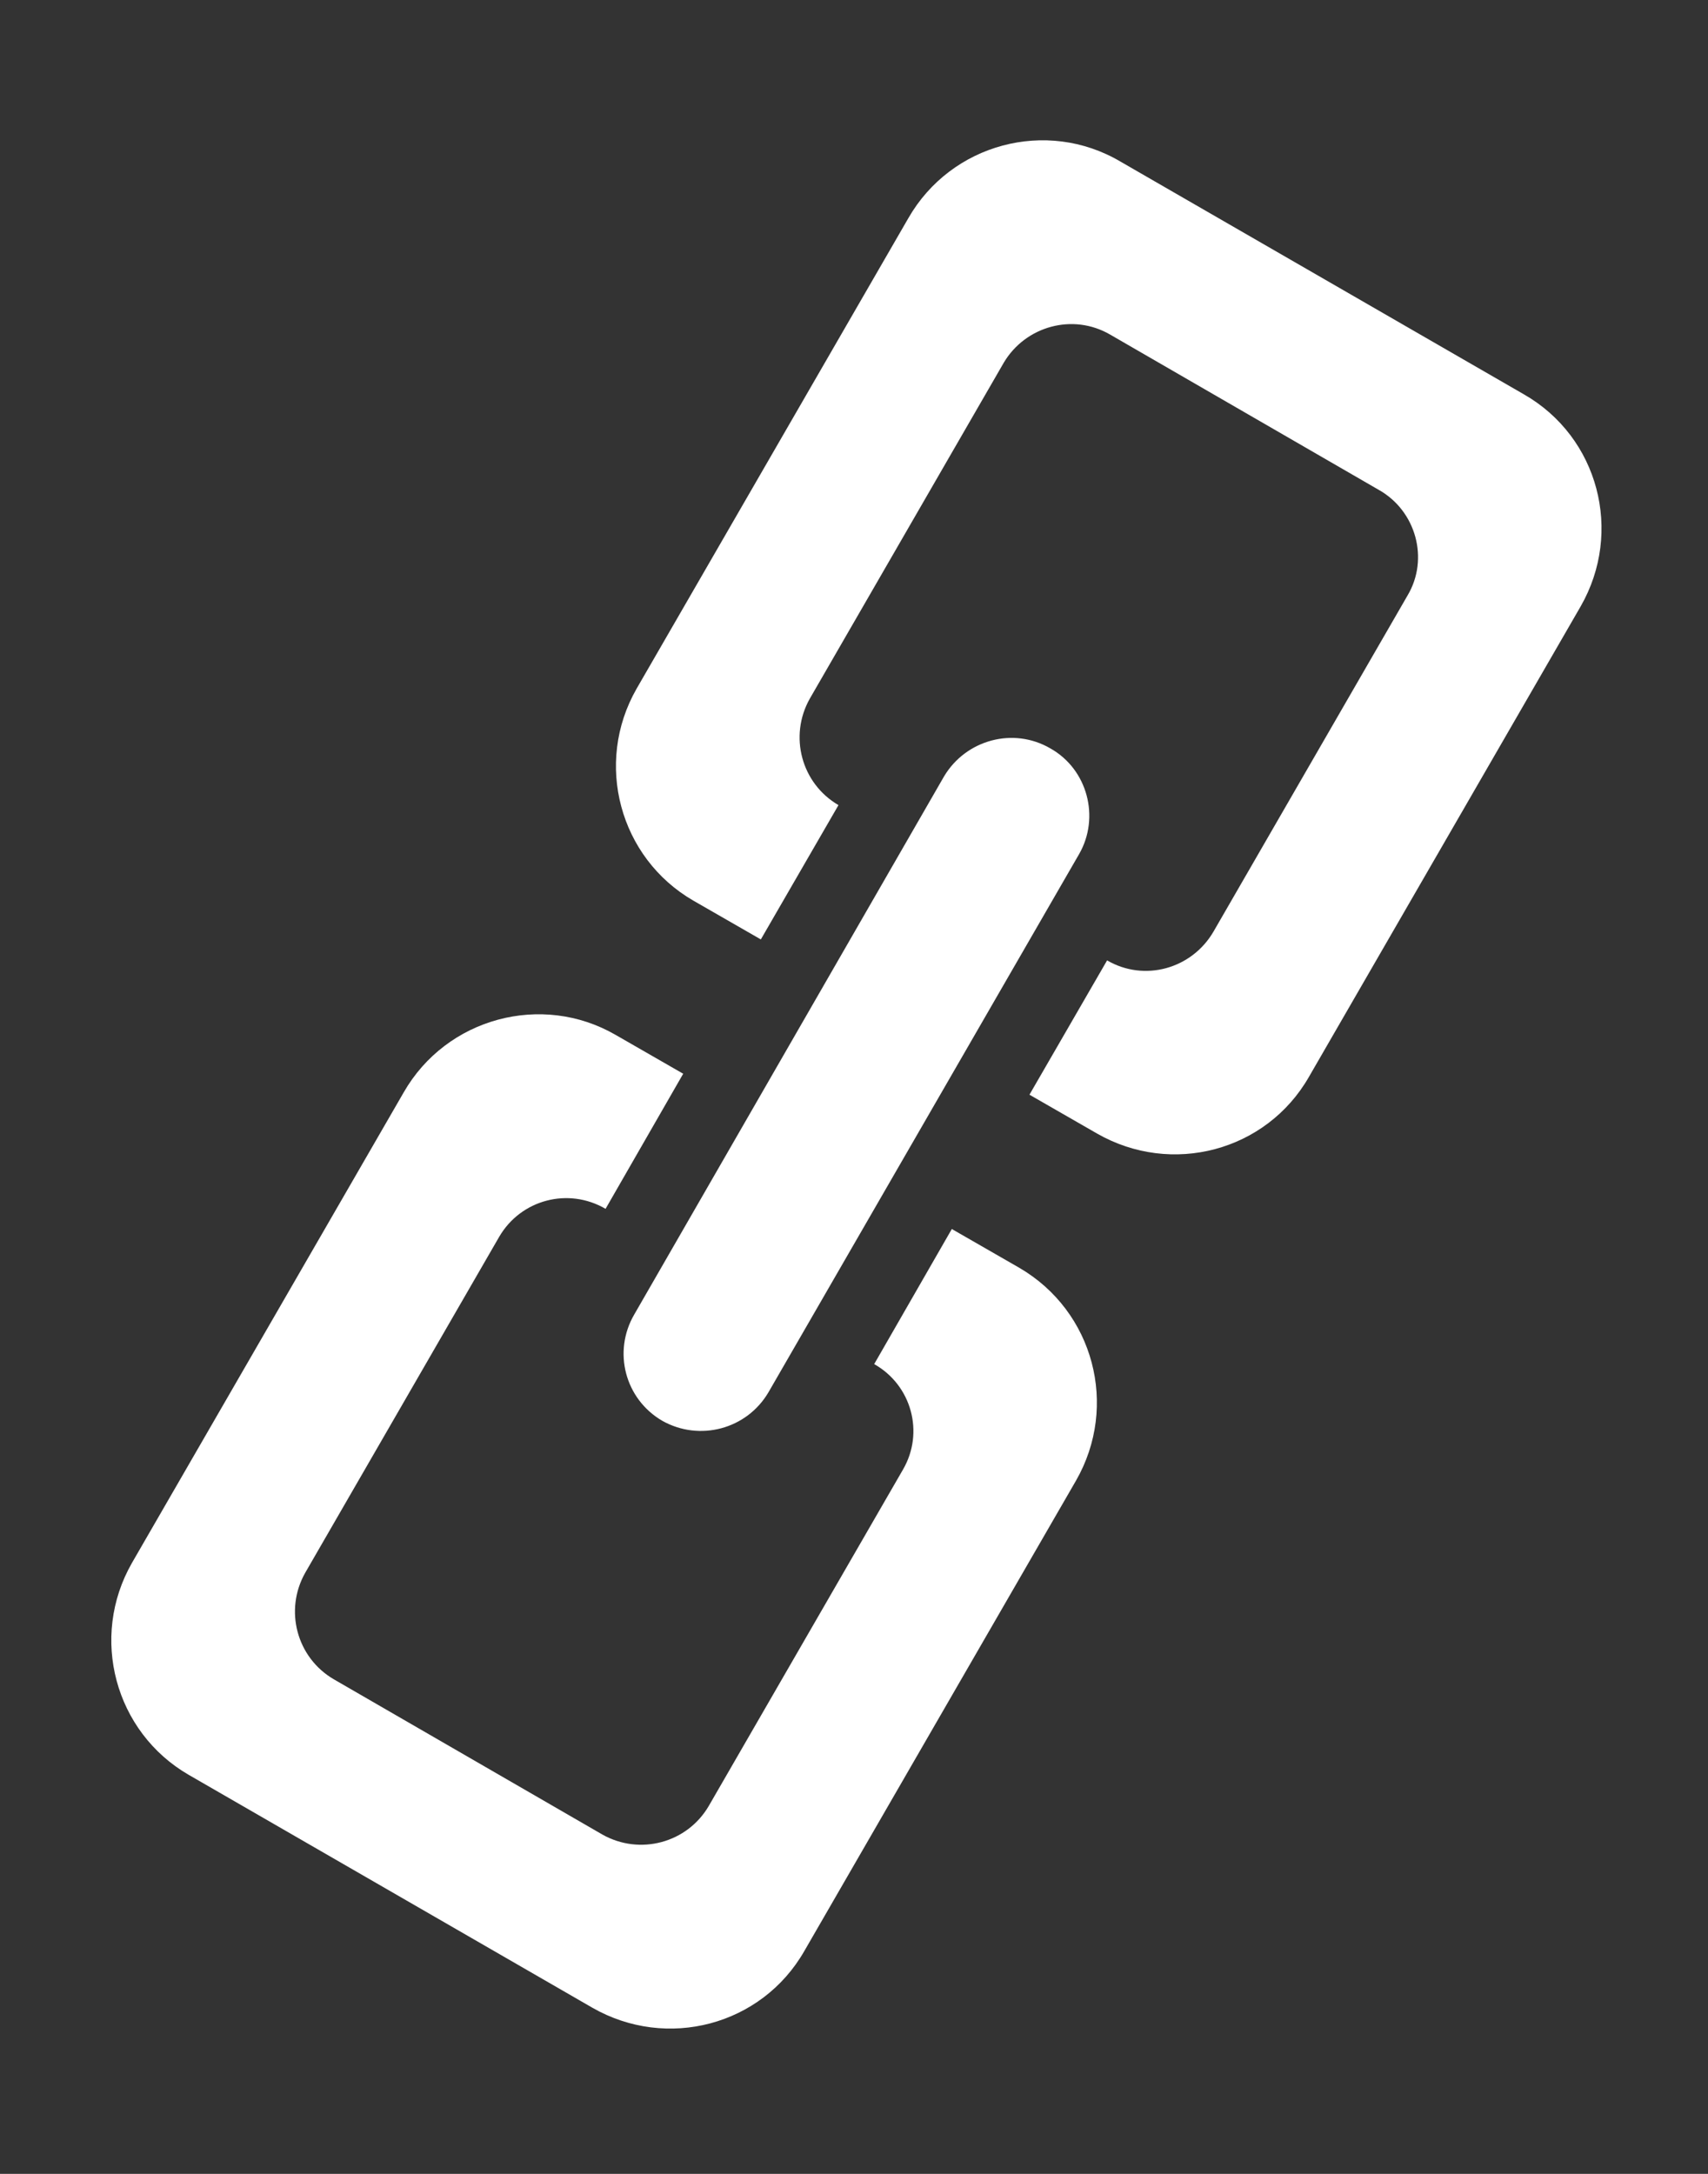<svg xmlns="http://www.w3.org/2000/svg" viewBox="0 0 22 28" width="22" height="28">
	<rect x="0" y="0" width="22" height="28" fill="#333333" stroke="none"/>
	<style>
		tspan { white-space:pre }
		.shp0 { fill: #ffffff } 
	</style>
	<g id="latest works">
		<g id="images">
			<path id="link" class="shp0" d="M20.36 7.81L16.86 13.87C16.31 14.83 15.09 15.15 14.13 14.6L13.26 14.1L14.26 12.37L14.26 12.37C14.74 12.65 15.35 12.48 15.63 12L18.13 7.67C18.41 7.2 18.24 6.58 17.76 6.31L14.3 4.31C13.82 4.03 13.21 4.2 12.93 4.67L10.43 9C10.16 9.48 10.32 10.09 10.8 10.37L9.8 12.1L8.93 11.6C7.98 11.05 7.65 9.83 8.2 8.87L11.7 2.81C12.25 1.85 13.48 1.52 14.43 2.08L19.63 5.08C20.59 5.63 20.91 6.85 20.36 7.81ZM8.53 18.3C8.05 18.02 7.89 17.41 8.17 16.93L12.16 10C12.44 9.53 13.05 9.36 13.53 9.64C14.01 9.91 14.17 10.53 13.9 11L9.9 17.93C9.62 18.41 9.01 18.57 8.53 18.3ZM7.8 15.57L7.8 15.57C7.32 15.29 6.71 15.45 6.43 15.93L3.93 20.26C3.66 20.74 3.82 21.35 4.3 21.63L7.76 23.63C8.24 23.9 8.85 23.74 9.13 23.26L11.63 18.93C11.91 18.45 11.74 17.84 11.26 17.57L11.26 17.57L12.26 15.83L13.13 16.33C14.09 16.89 14.41 18.11 13.86 19.07L10.36 25.13C9.81 26.09 8.59 26.41 7.63 25.86L2.43 22.86C1.48 22.31 1.15 21.09 1.7 20.13L5.2 14.07C5.75 13.11 6.98 12.78 7.93 13.33L8.8 13.83L7.8 15.57Z" />
		</g>
	</g>
</svg>